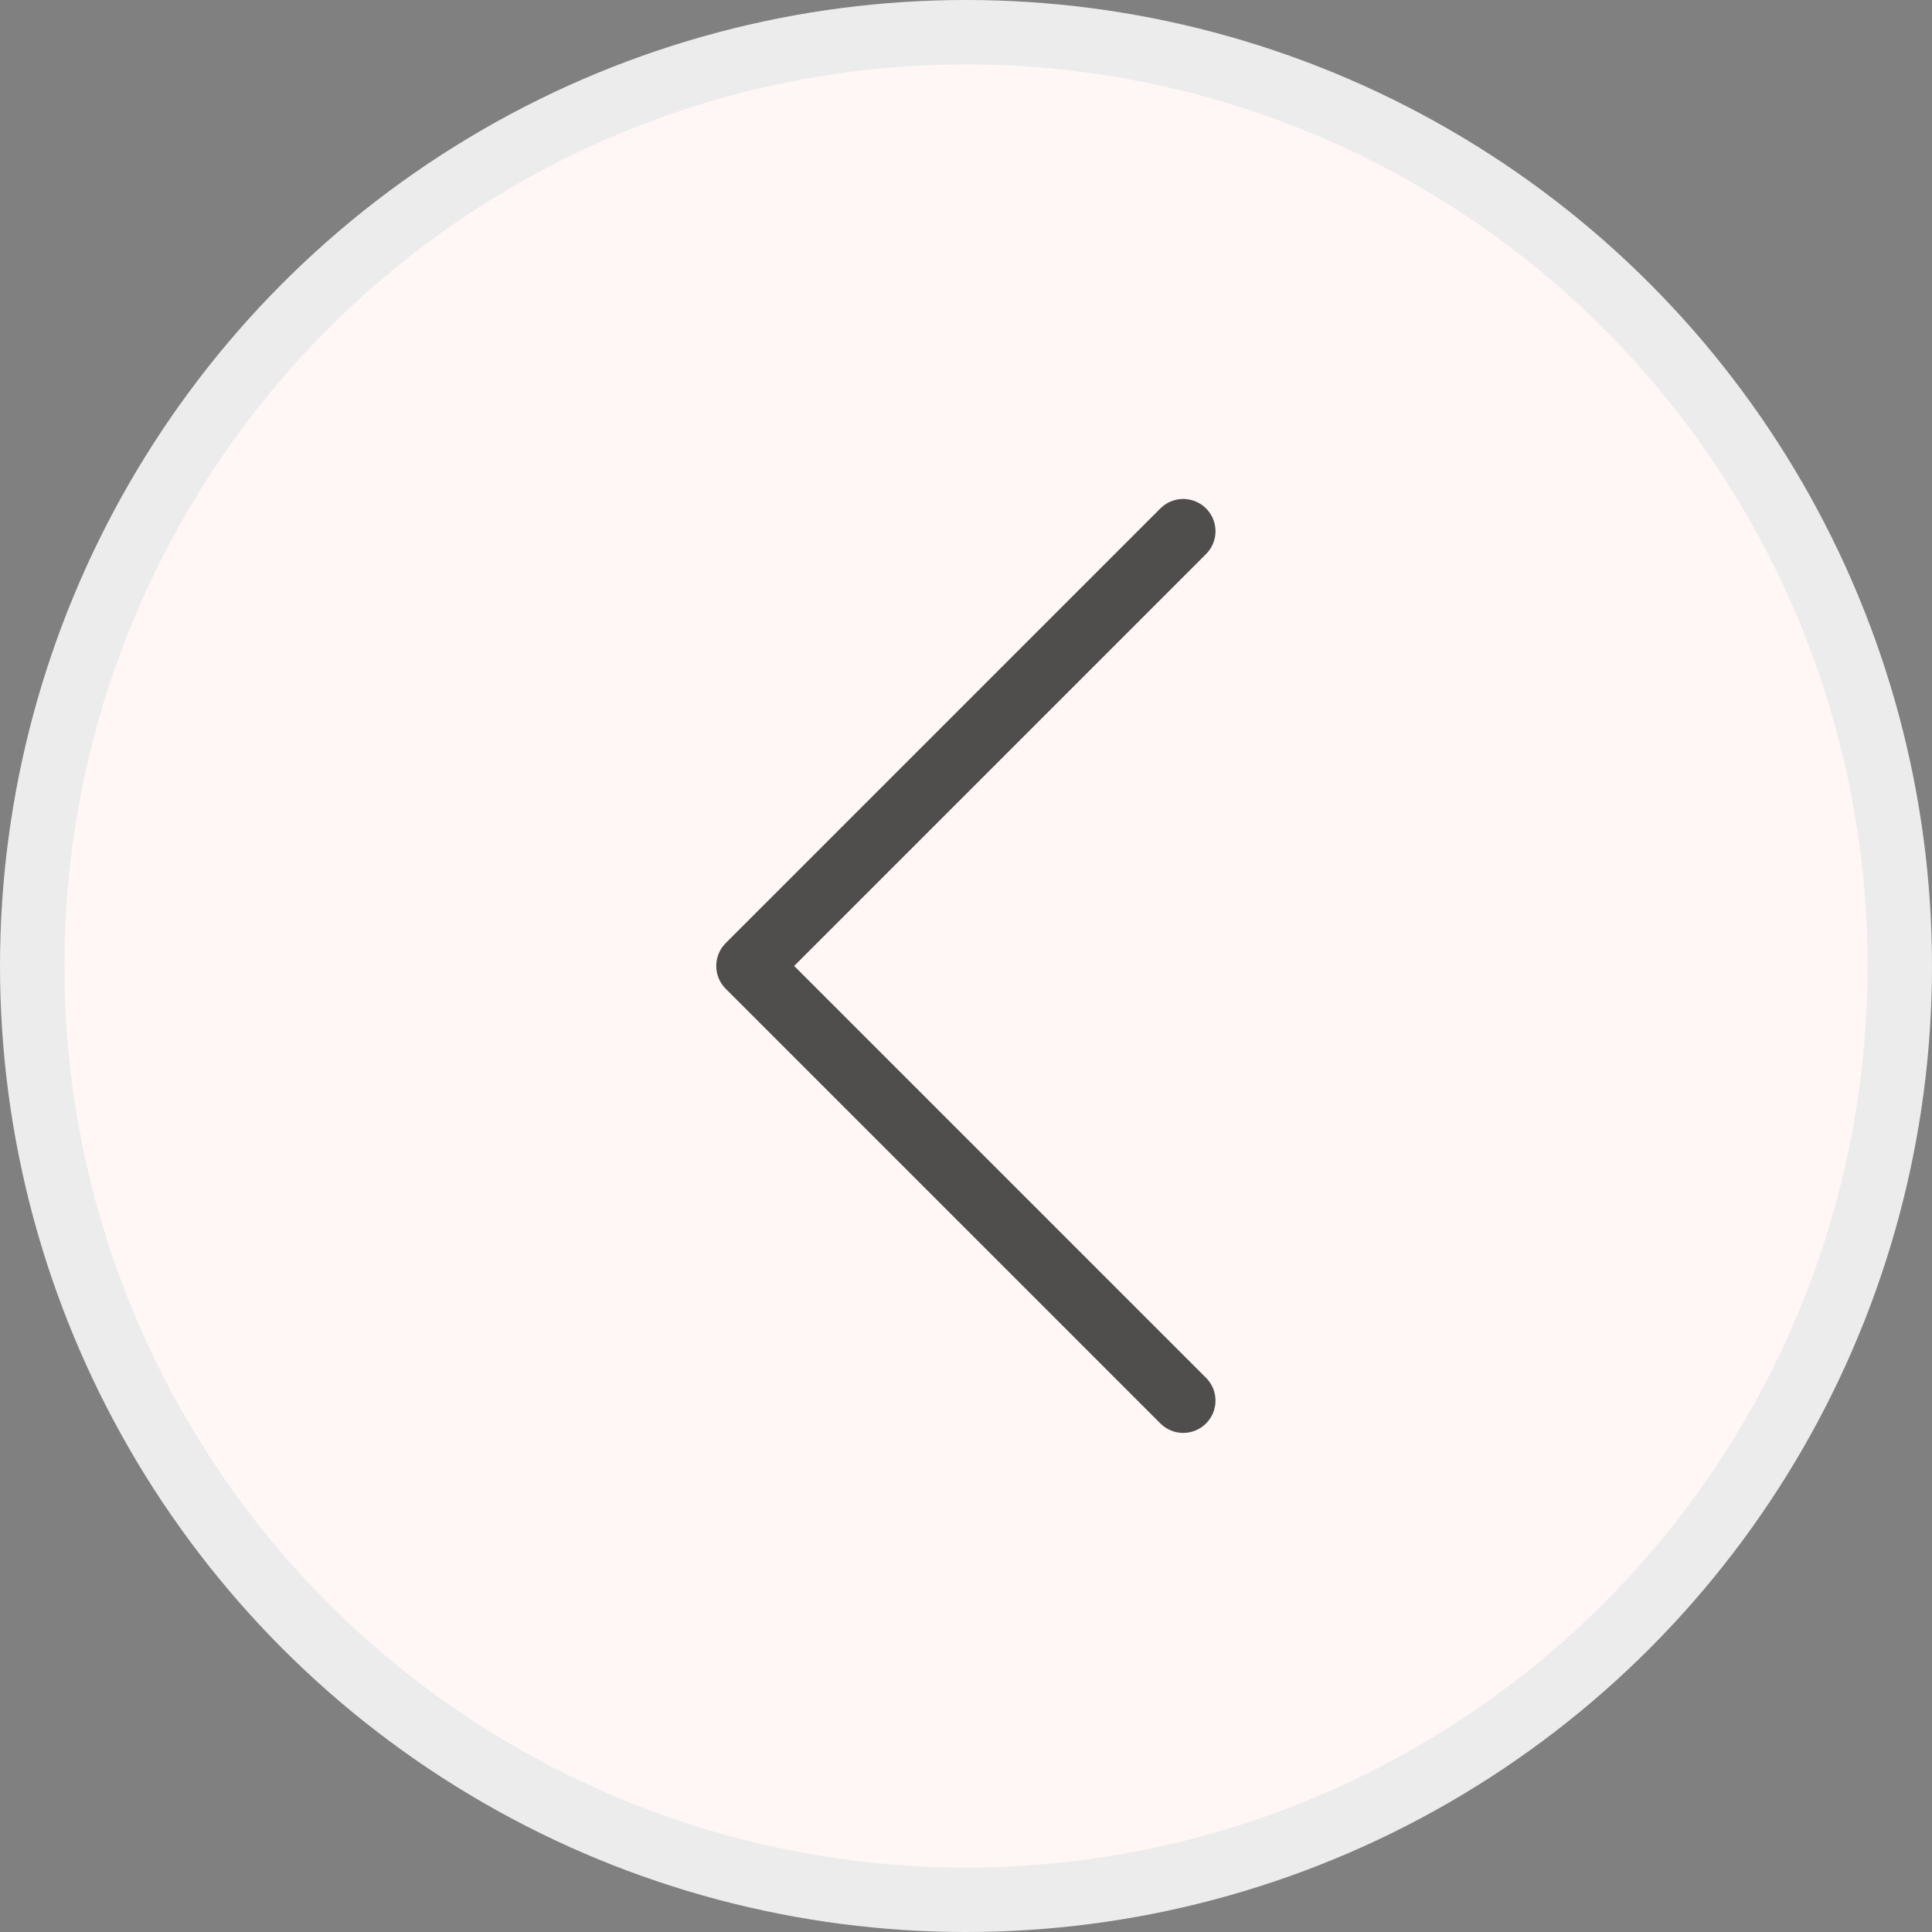 <svg width="30" height="30" viewBox="0 0 30 30" fill="none" xmlns="http://www.w3.org/2000/svg">
<rect x="0" y="0" width="30" height="30" fill="#808080" stroke="none"/>
<circle cx="15" cy="15" r="14.5" fill="#FFF6F6" stroke="#EDECEC"/>
<path d="M18.373 8.249L11.623 14.999L18.373 21.749" stroke="#4F4E4D" stroke-width="1.002" stroke-linecap="round" stroke-linejoin="round"/>
</svg>
